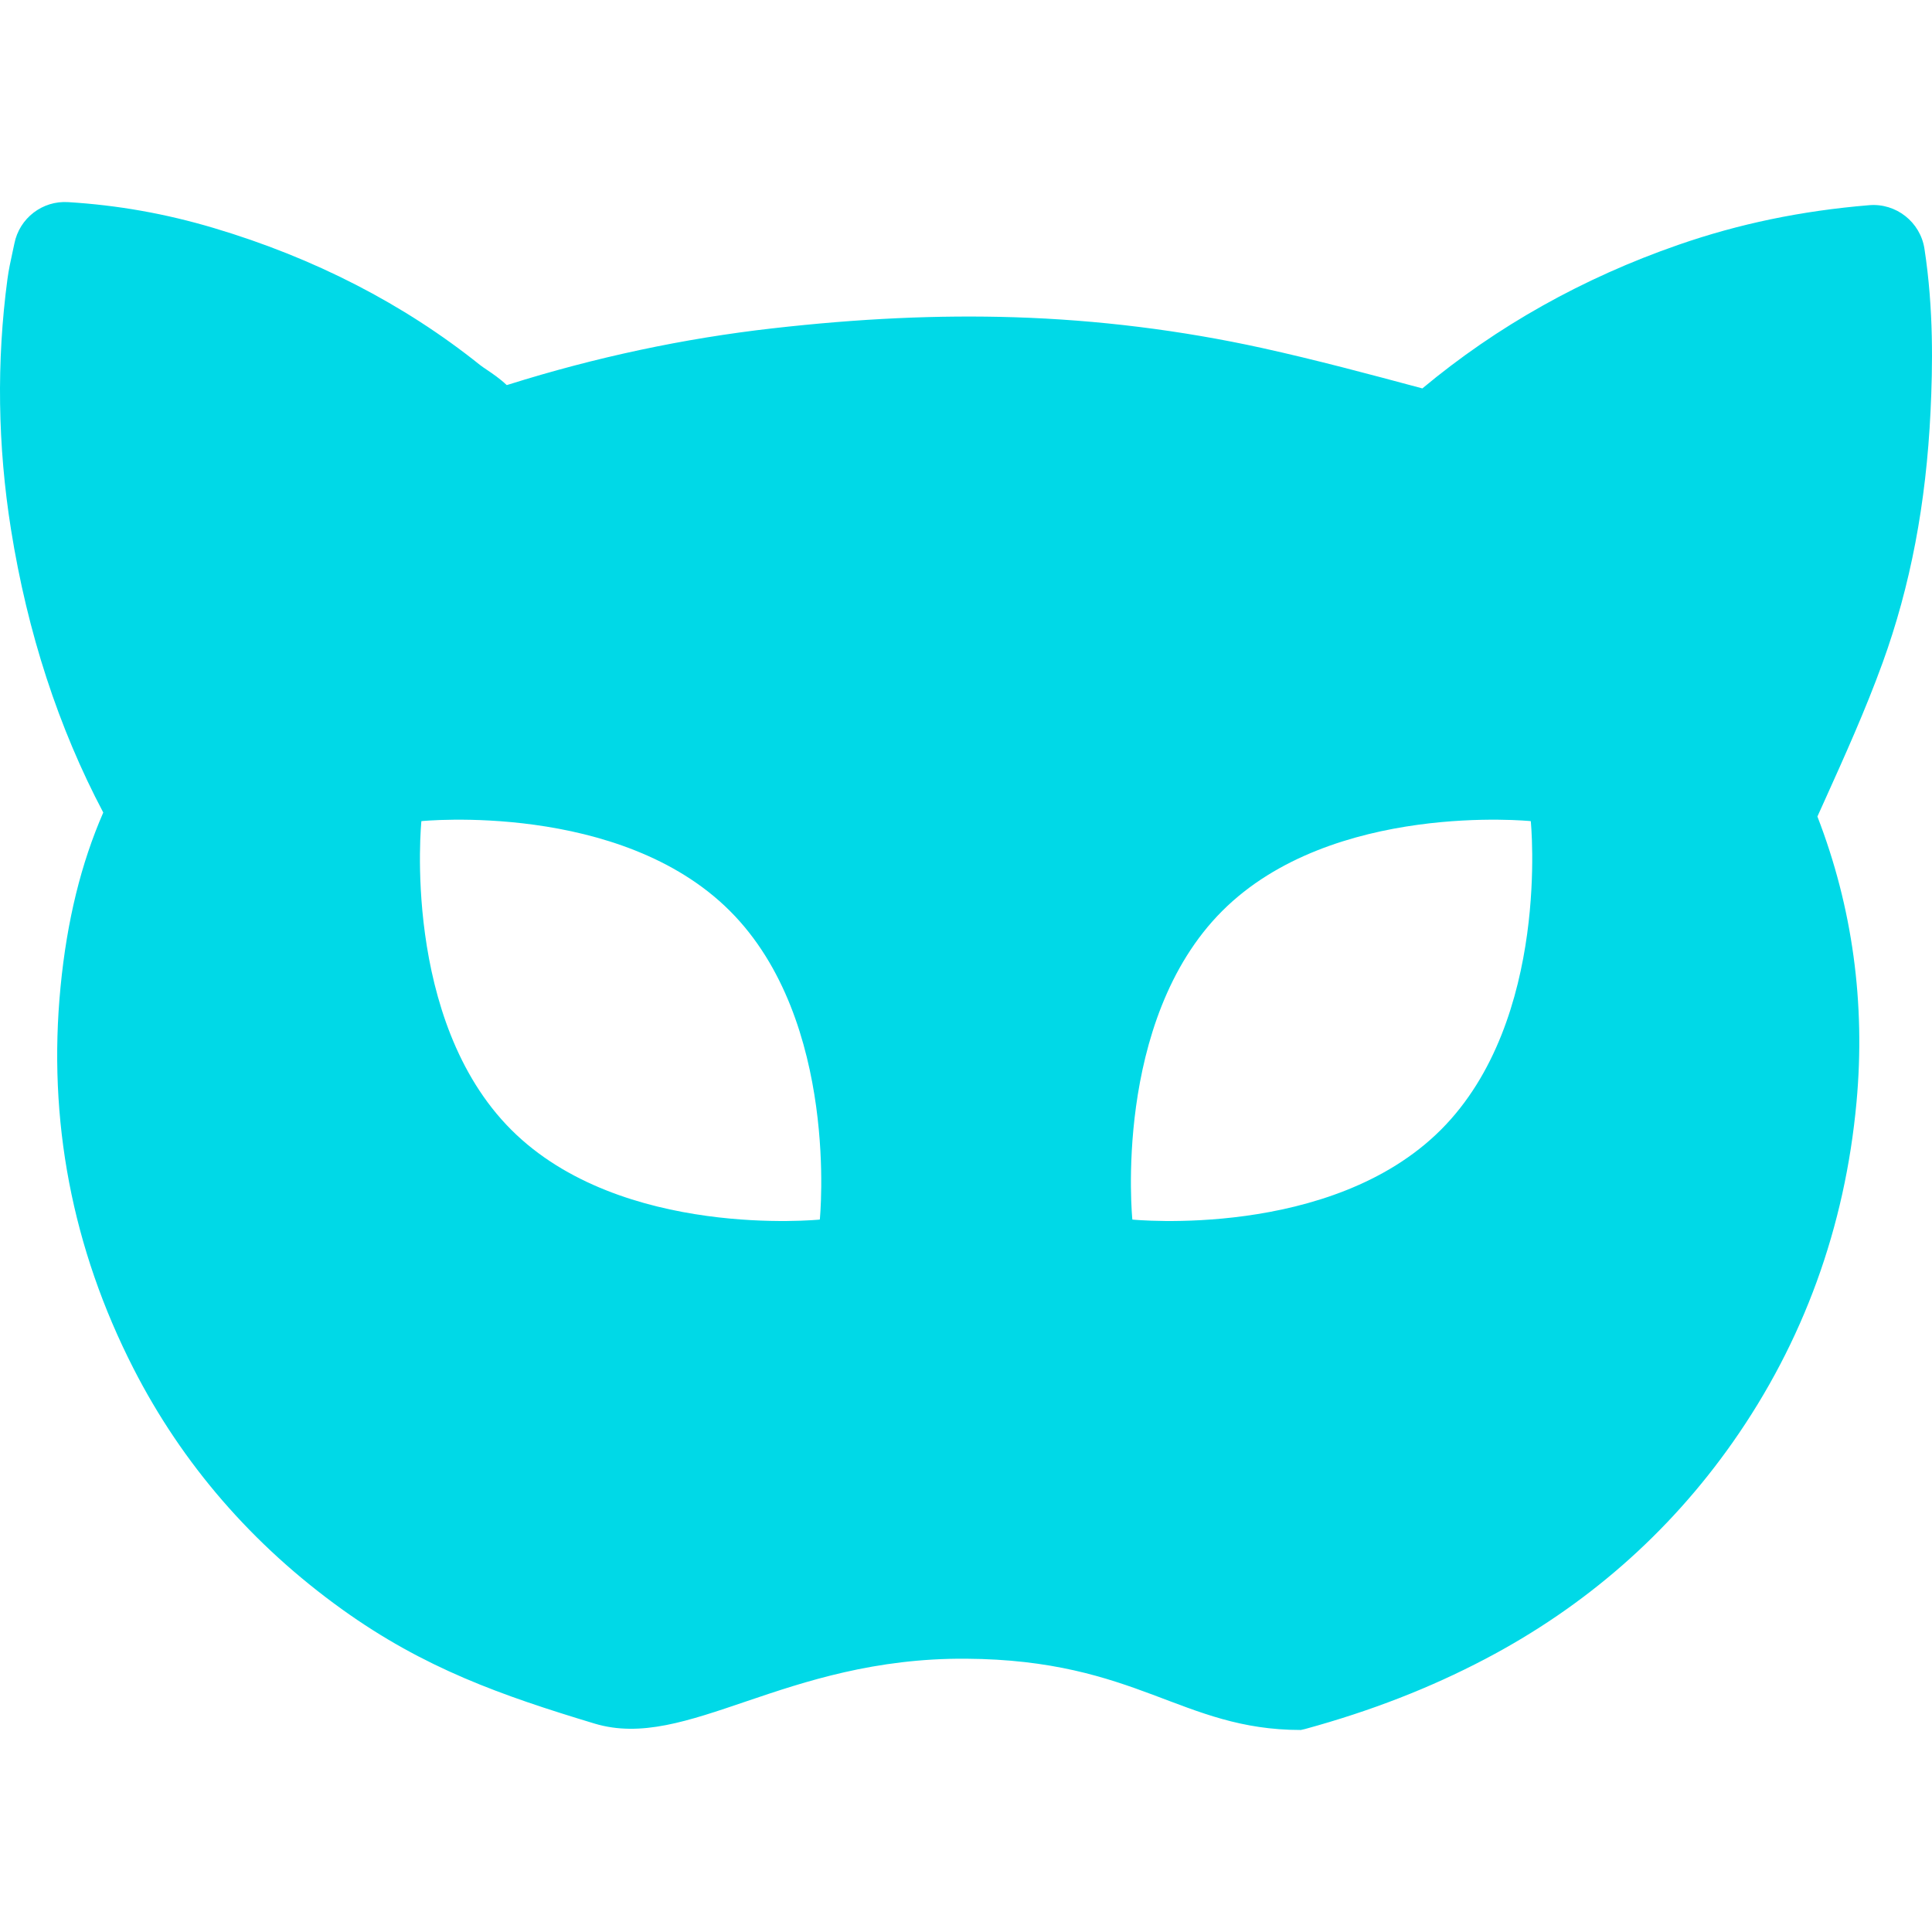 <?xml version="1.0" encoding="iso-8859-1"?>
<!-- Uploaded to: SVG Repo, www.svgrepo.com, Generator: SVG Repo Mixer Tools -->
<!DOCTYPE svg PUBLIC "-//W3C//DTD SVG 1.1//EN" "http://www.w3.org/Graphics/SVG/1.1/DTD/svg11.dtd">
<svg fill="rgba(0, 217, 231, 1)" version="1.1" id="Capa_1" xmlns="http://www.w3.org/2000/svg" xmlns:xlink="http://www.w3.org/1999/xlink" 
	 width="800px" height="800px" viewBox="0 0 537.993 537.993"
	 xml:space="preserve">
<g>
	<path d="M535.892,69.273c-1.147-7.46-7.924-12.77-15.396-12.135c-18.883,1.568-36.254,5.171-53.12,11.036
		c-26.556,9.215-50.526,22.663-71.3,39.987l-0.308-0.086c-14.421-3.867-29.328-7.866-44.305-11.164
		c-22.579-4.957-45.793-7.843-68.993-8.569c-21.208-0.665-43.206,0.343-67.381,3.097c-24.638,2.791-49.336,8.058-73.413,15.628
		c-0.21,0.065-0.397,0.119-0.567,0.166c-1.97-1.857-3.953-3.192-5.603-4.301c-0.621-0.429-1.265-0.84-1.849-1.304
		c-21.19-16.97-46.129-29.802-74.134-38.137c-13.444-4.004-26.71-6.356-40.545-7.206C11.8,55.825,5.42,60.755,4.011,67.791
		c-0.182,0.913-0.383,1.801-0.574,2.681c-0.497,2.28-1.013,4.632-1.363,7.236c-3.068,22.953-2.728,46.419,0.99,69.745
		c4.587,28.742,13.229,55.232,25.692,78.808c-6.198,14.209-10.097,30.103-11.889,48.472c-3.624,37.075,3.206,72.854,20.302,106.335
		c13.562,26.546,33.085,49.106,58.047,67.047c22.906,16.461,44.463,24.021,70.319,31.83c25.86,7.812,52.794-18.394,103.458-18.053
		c47.781,0.304,59.902,19.845,93.234,19.845c0,0,1.218-0.275,1.204-0.275c18.337-5.021,34.737-11.397,50.143-19.49
		c27.872-14.626,51.054-34.909,68.896-60.294c19.695-28.012,31.298-59.897,34.504-94.77c2.525-27.56-1.115-54.252-10.889-79.539
		l1.956-4.331c5.596-12.405,11.383-25.219,16.186-38.447c7.761-21.406,12.134-44.354,13.366-70.146
		C538.166,102.325,538.497,86.233,535.892,69.273z M228.288,339.606c0,0-55.298,5.619-85.933-25.015
		c-30.635-30.645-25.013-85.936-25.013-85.936s55.293-5.612,85.928,25.022C233.909,284.311,228.288,339.606,228.288,339.606z
		 M401.251,314.591c-30.635,30.634-85.93,25.015-85.93,25.015s-5.614-55.295,25.02-85.928
		c30.631-30.635,85.926-25.022,85.926-25.022S431.891,283.957,401.251,314.591z"/>
</g>
</svg>